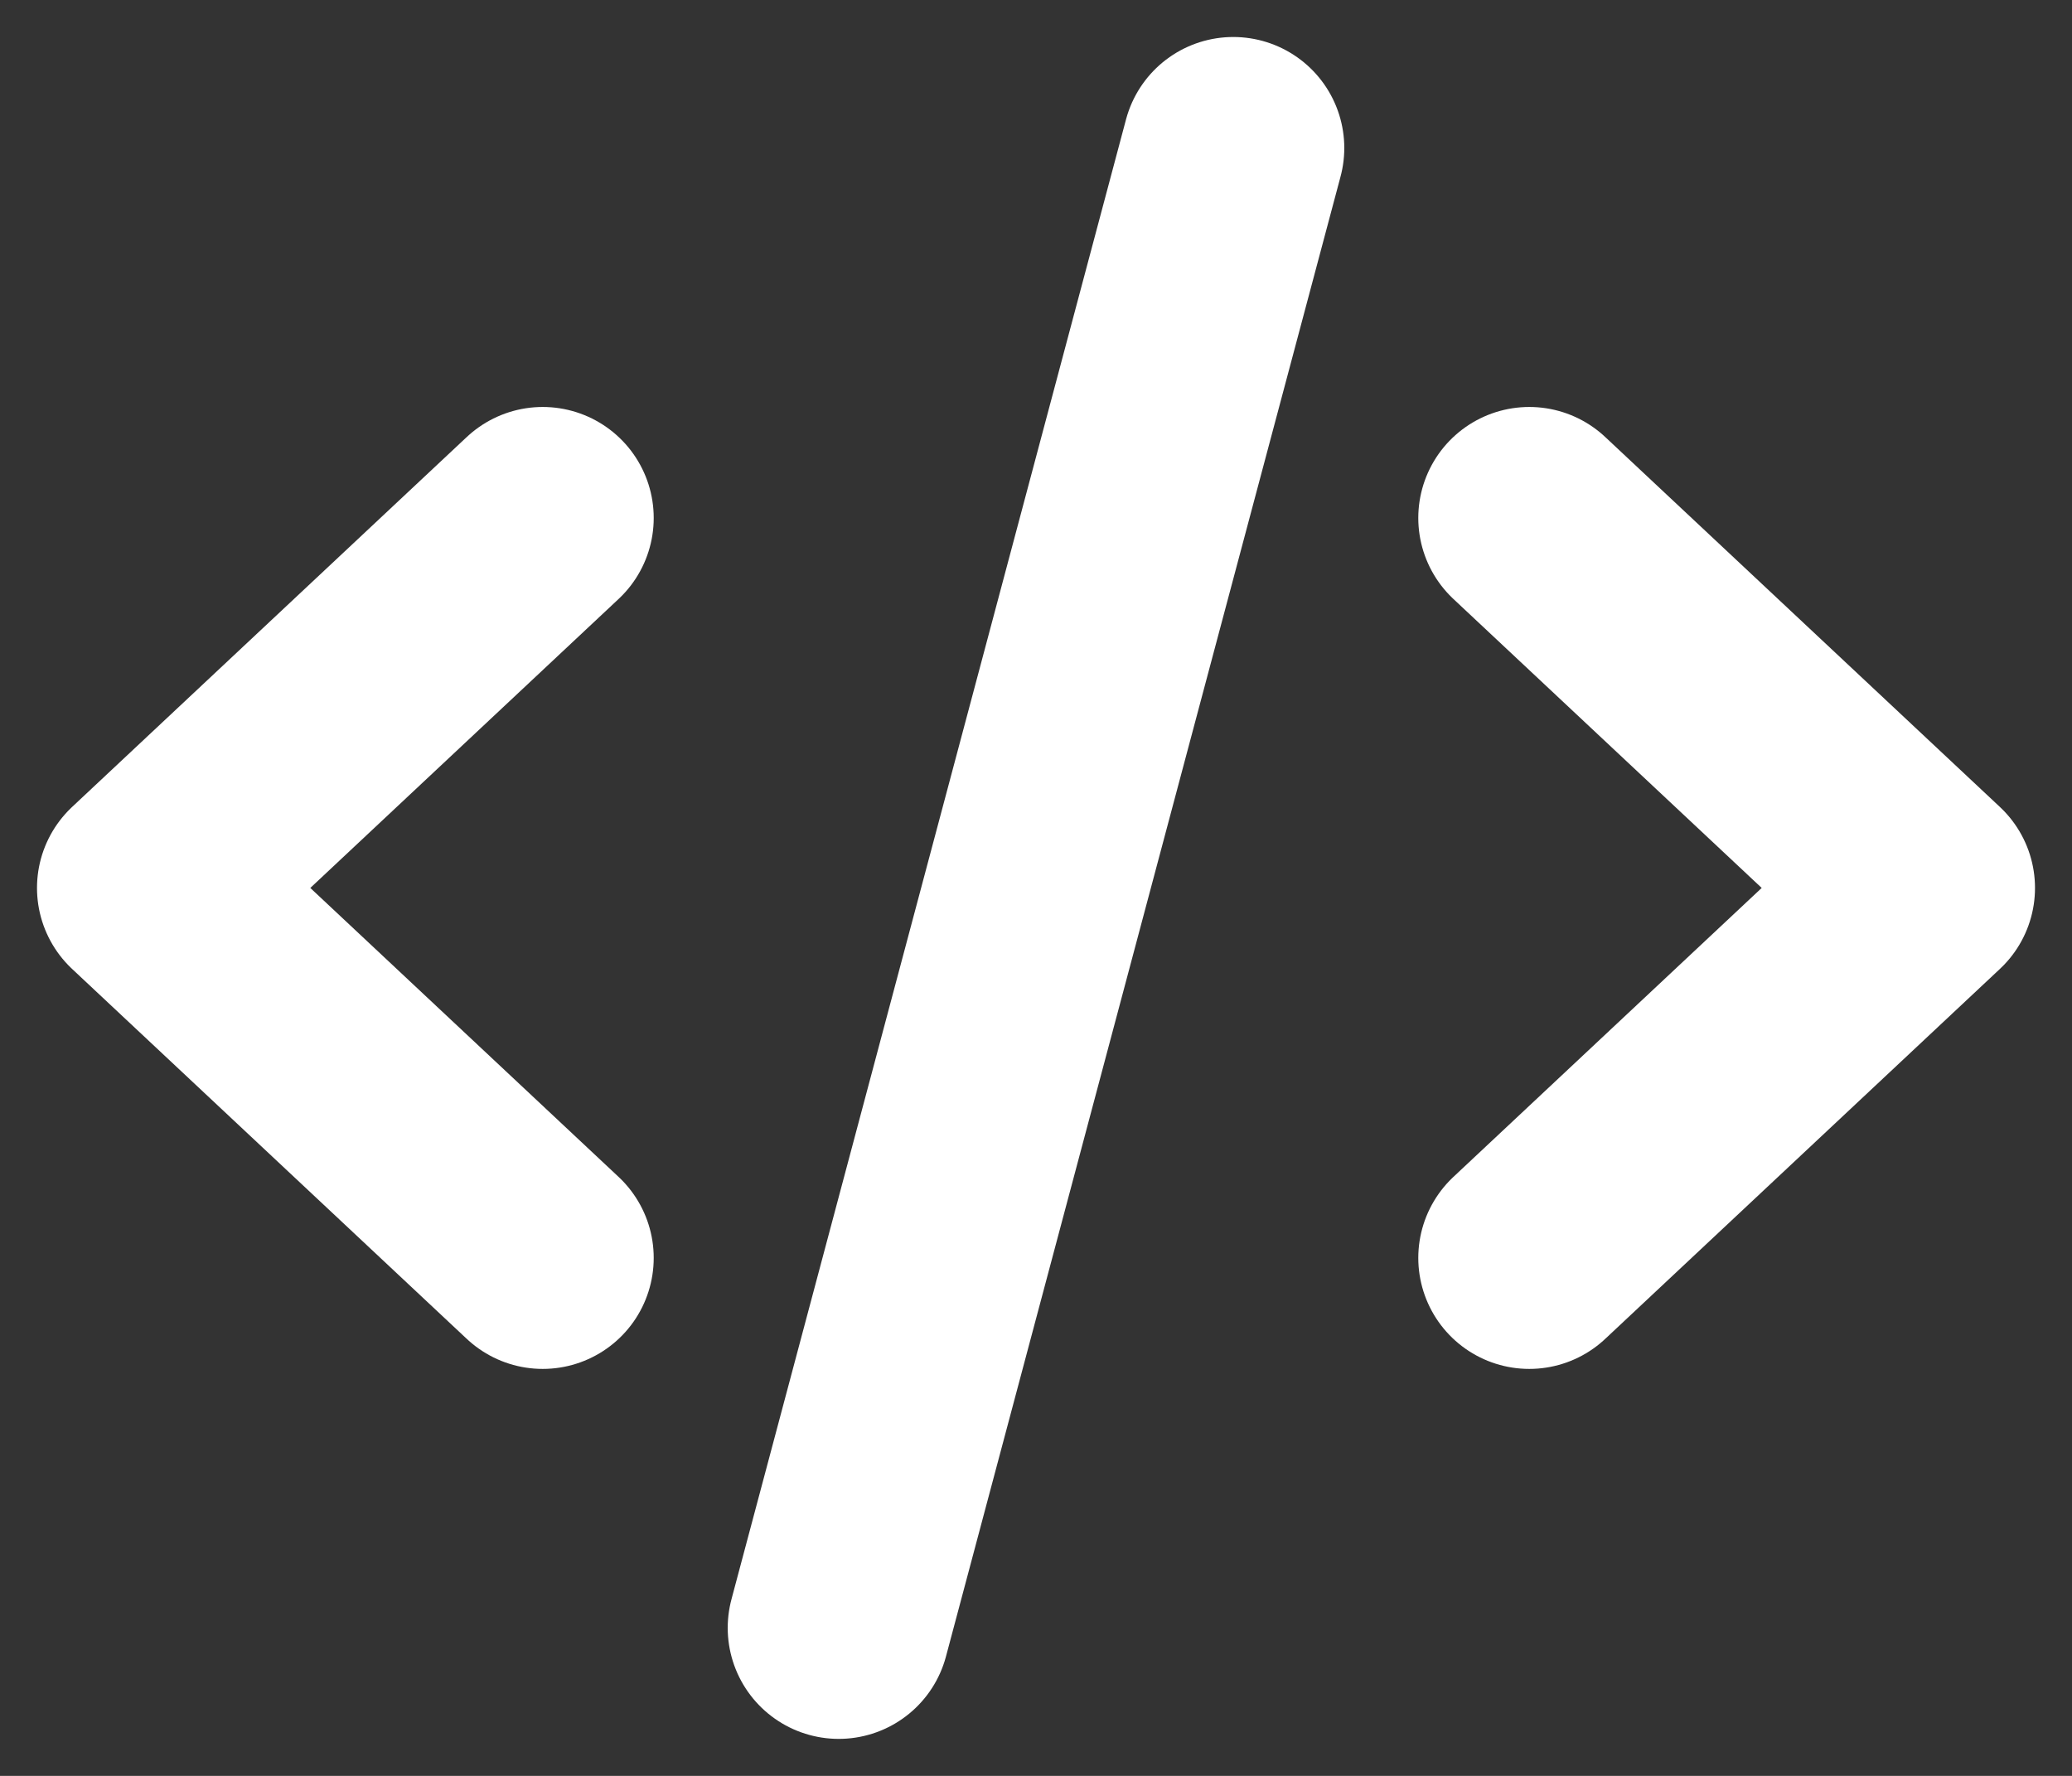 <svg width="14" height="12" viewBox="0 0 14 12" fill="none" xmlns="http://www.w3.org/2000/svg">
<rect x="0" y="0" width="14" height="12" fill="#333333" stroke="none"/>
<path d="M3.667 3.5L1 6L3.667 8.5M10.333 3.5L13 6L10.333 8.5M8.333 1L5.667 11" stroke="white" stroke-width="1.5" stroke-linecap="round" stroke-linejoin="round"/>
</svg>
